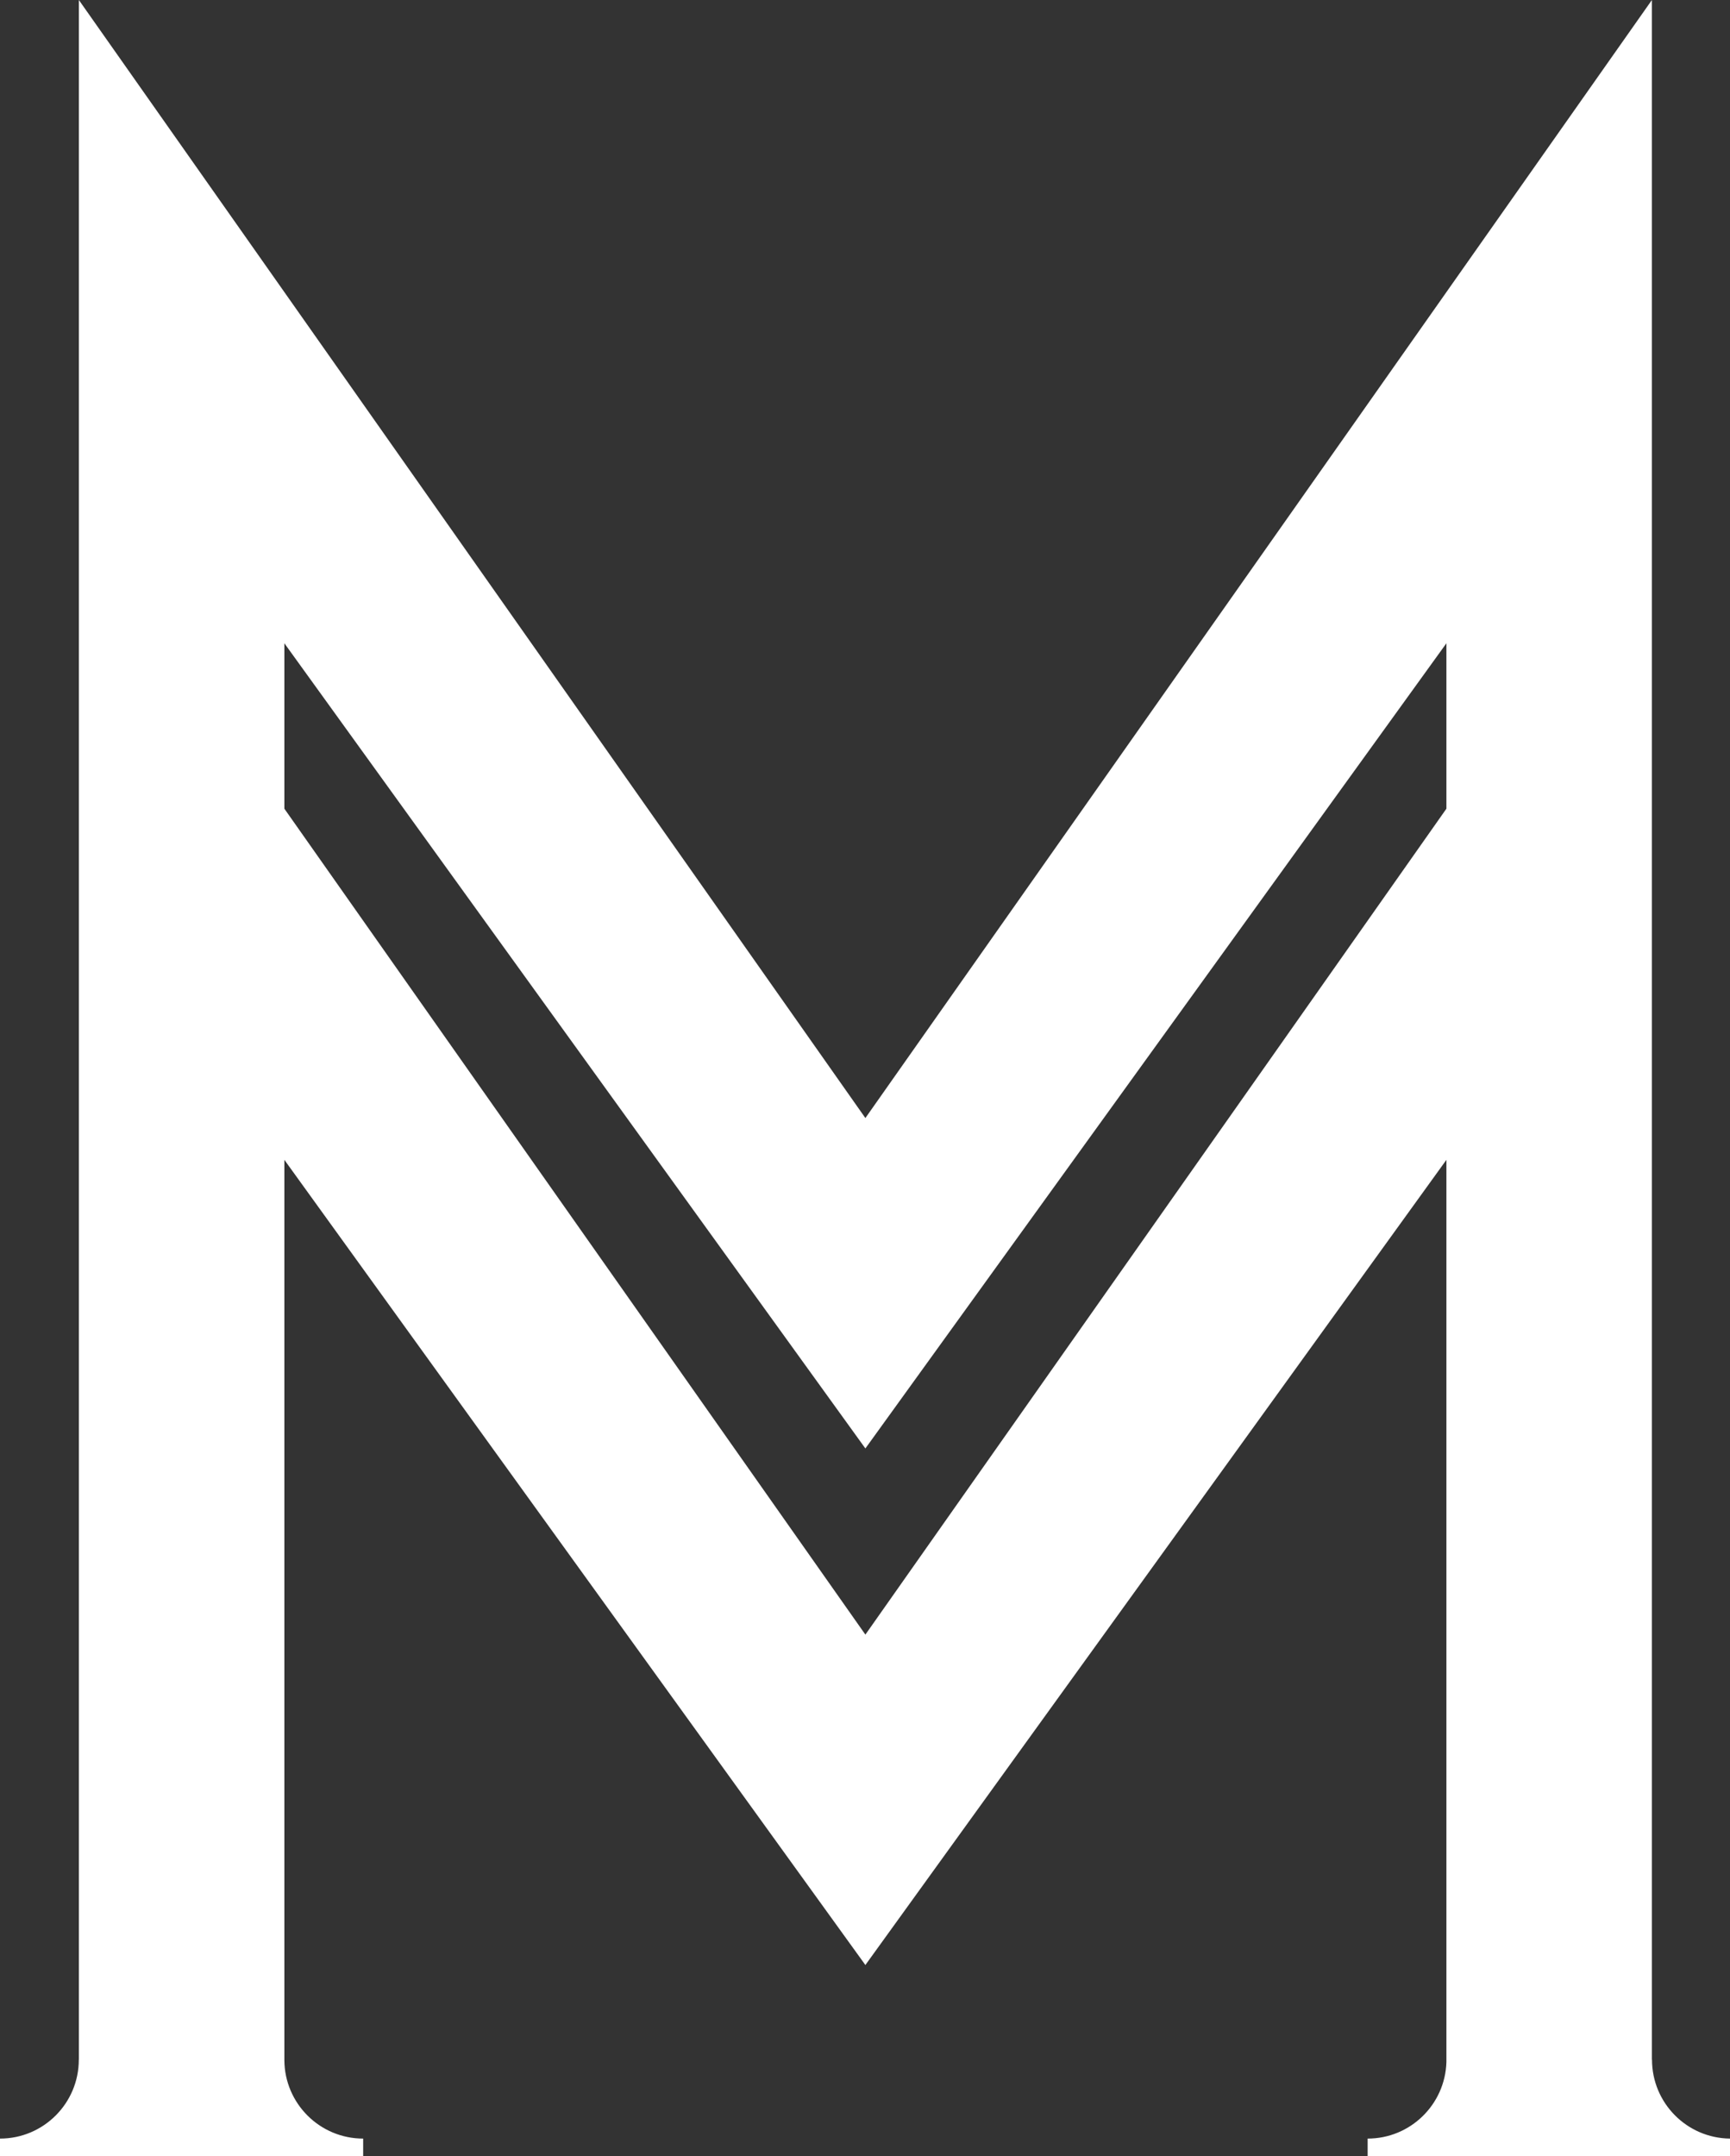 <svg width="191" height="238" viewBox="0 0 191 238" fill="none" xmlns="http://www.w3.org/2000/svg">
<rect x="0" y="0" width="191" height="238" fill="#333333" stroke="none"/>
<path fill-rule="evenodd" clip-rule="evenodd" d="M8.707 0L95.542 123.413L182.378 0V227.354H182.389C182.389 232.135 186.236 236.016 191 236.064V238H150.994V236.064C155.708 236.064 159.546 232.311 159.69 227.627V128.027L95.542 216.904L31.395 128.027V227.413C31.427 232.196 35.309 236.064 40.095 236.064V238H0V236.064C4.805 236.064 8.7 232.165 8.7 227.354H8.707V0ZM95.542 180.434L159.69 89.266V71.006L95.542 159.884L31.395 71.006V89.266L95.542 180.434Z" fill="white"/>
</svg>
